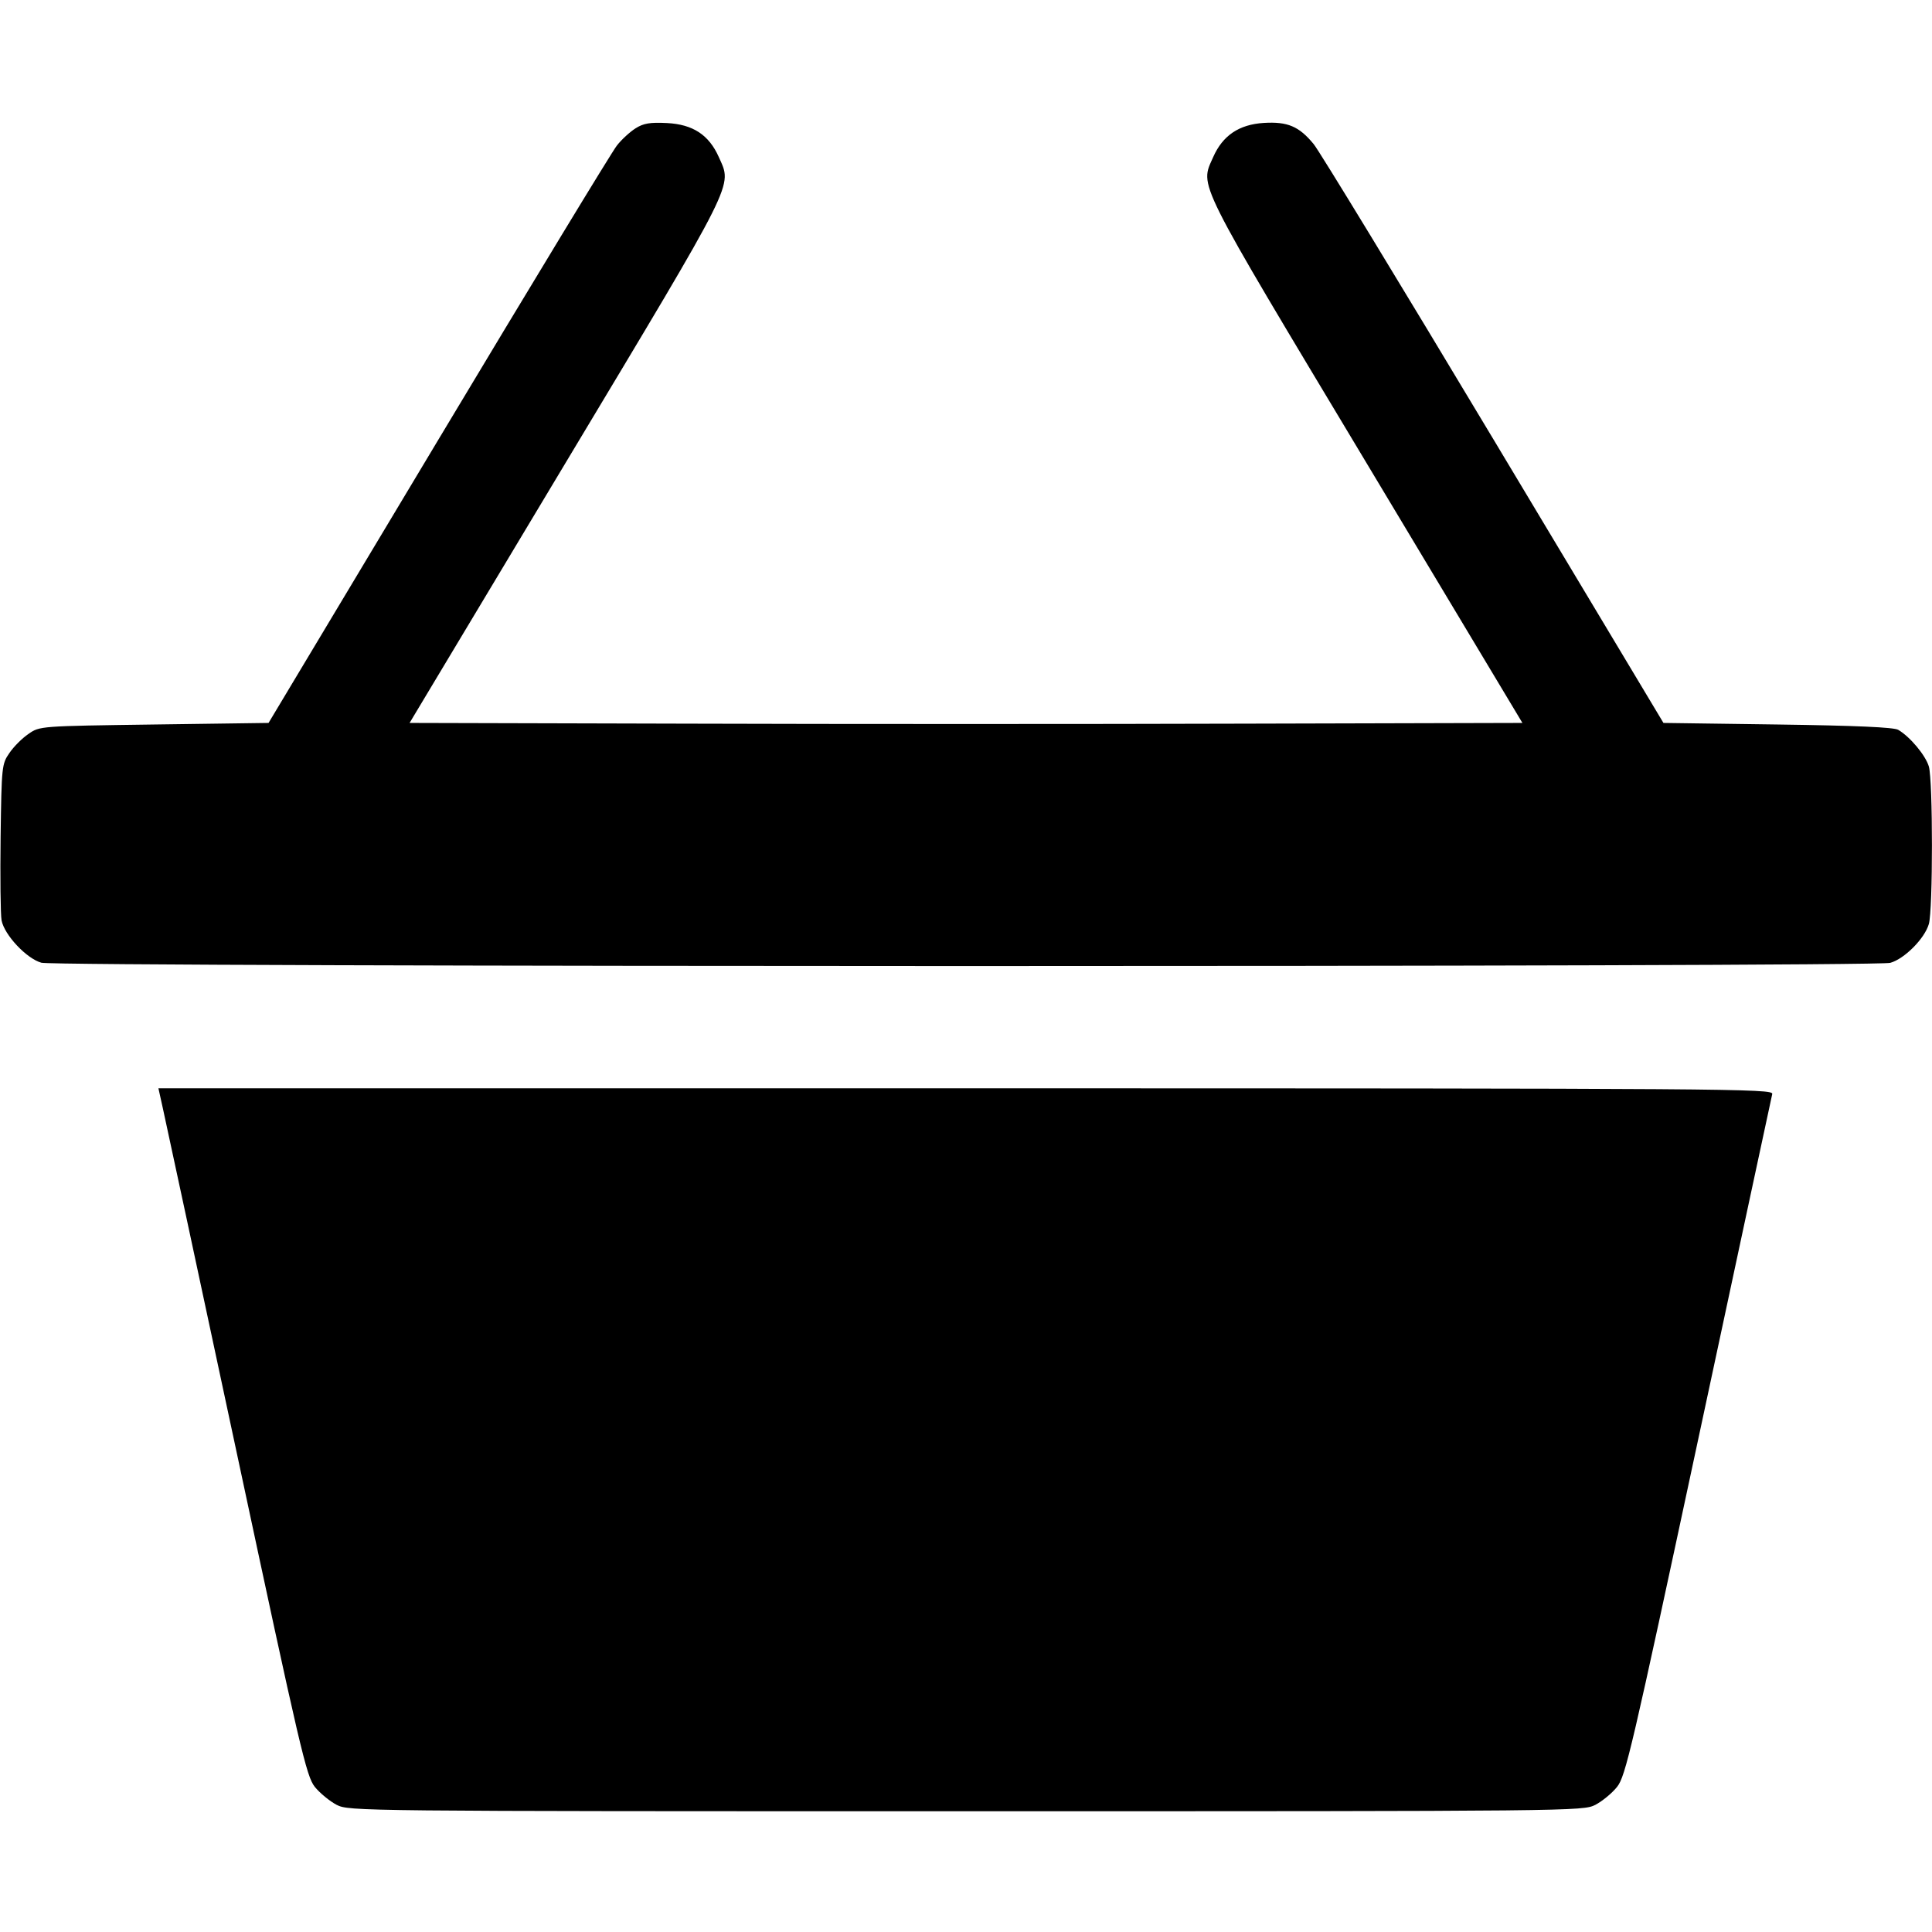 <svg class="bi bi-basket3-fill" width="1em" height="1em" viewBox="0 0 16 16" fill="currentColor" xmlns="http://www.w3.org/2000/svg"><path d="M5.263 1.063 C 5.217 1.092,5.147 1.156,5.109 1.205 C 5.070 1.253,4.405 2.349,3.631 3.640 L 2.224 5.987 1.277 6.000 C 0.329 6.013,0.329 6.013,0.236 6.078 C 0.184 6.113,0.113 6.184,0.078 6.236 C 0.015 6.327,0.013 6.345,0.005 6.931 C 0.001 7.262,0.004 7.573,0.013 7.622 C 0.036 7.743,0.220 7.939,0.343 7.973 C 0.475 8.009,15.522 8.010,15.654 7.974 C 15.772 7.941,15.939 7.773,15.974 7.652 C 16.008 7.533,16.008 6.467,15.974 6.348 C 15.947 6.256,15.819 6.102,15.720 6.044 C 15.683 6.023,15.372 6.009,14.721 6.000 L 13.776 5.987 12.369 3.640 C 11.595 2.349,10.925 1.248,10.879 1.193 C 10.758 1.046,10.663 1.006,10.466 1.018 C 10.261 1.031,10.126 1.122,10.047 1.301 C 9.937 1.551,9.887 1.452,11.313 3.828 L 12.608 5.987 10.304 5.993 C 9.037 5.997,6.963 5.997,5.696 5.993 L 3.392 5.987 4.687 3.828 C 6.113 1.452,6.063 1.551,5.953 1.301 C 5.871 1.117,5.739 1.030,5.523 1.019 C 5.383 1.012,5.329 1.021,5.263 1.063 M1.349 9.180 C 1.370 9.272,1.644 10.552,1.959 12.024 C 2.489 14.504,2.537 14.709,2.607 14.798 C 2.649 14.850,2.731 14.917,2.788 14.947 C 2.892 14.999,2.946 15.000,8.000 15.000 C 13.054 15.000,13.108 14.999,13.212 14.947 C 13.269 14.917,13.351 14.850,13.392 14.798 C 13.462 14.710,13.513 14.492,14.067 11.905 C 14.396 10.366,14.671 9.086,14.677 9.060 C 14.688 9.016,14.356 9.013,8.000 9.013 L 1.312 9.013 1.349 9.180 " stroke="none" fill="black" fill-rule="evenodd"></path></svg>